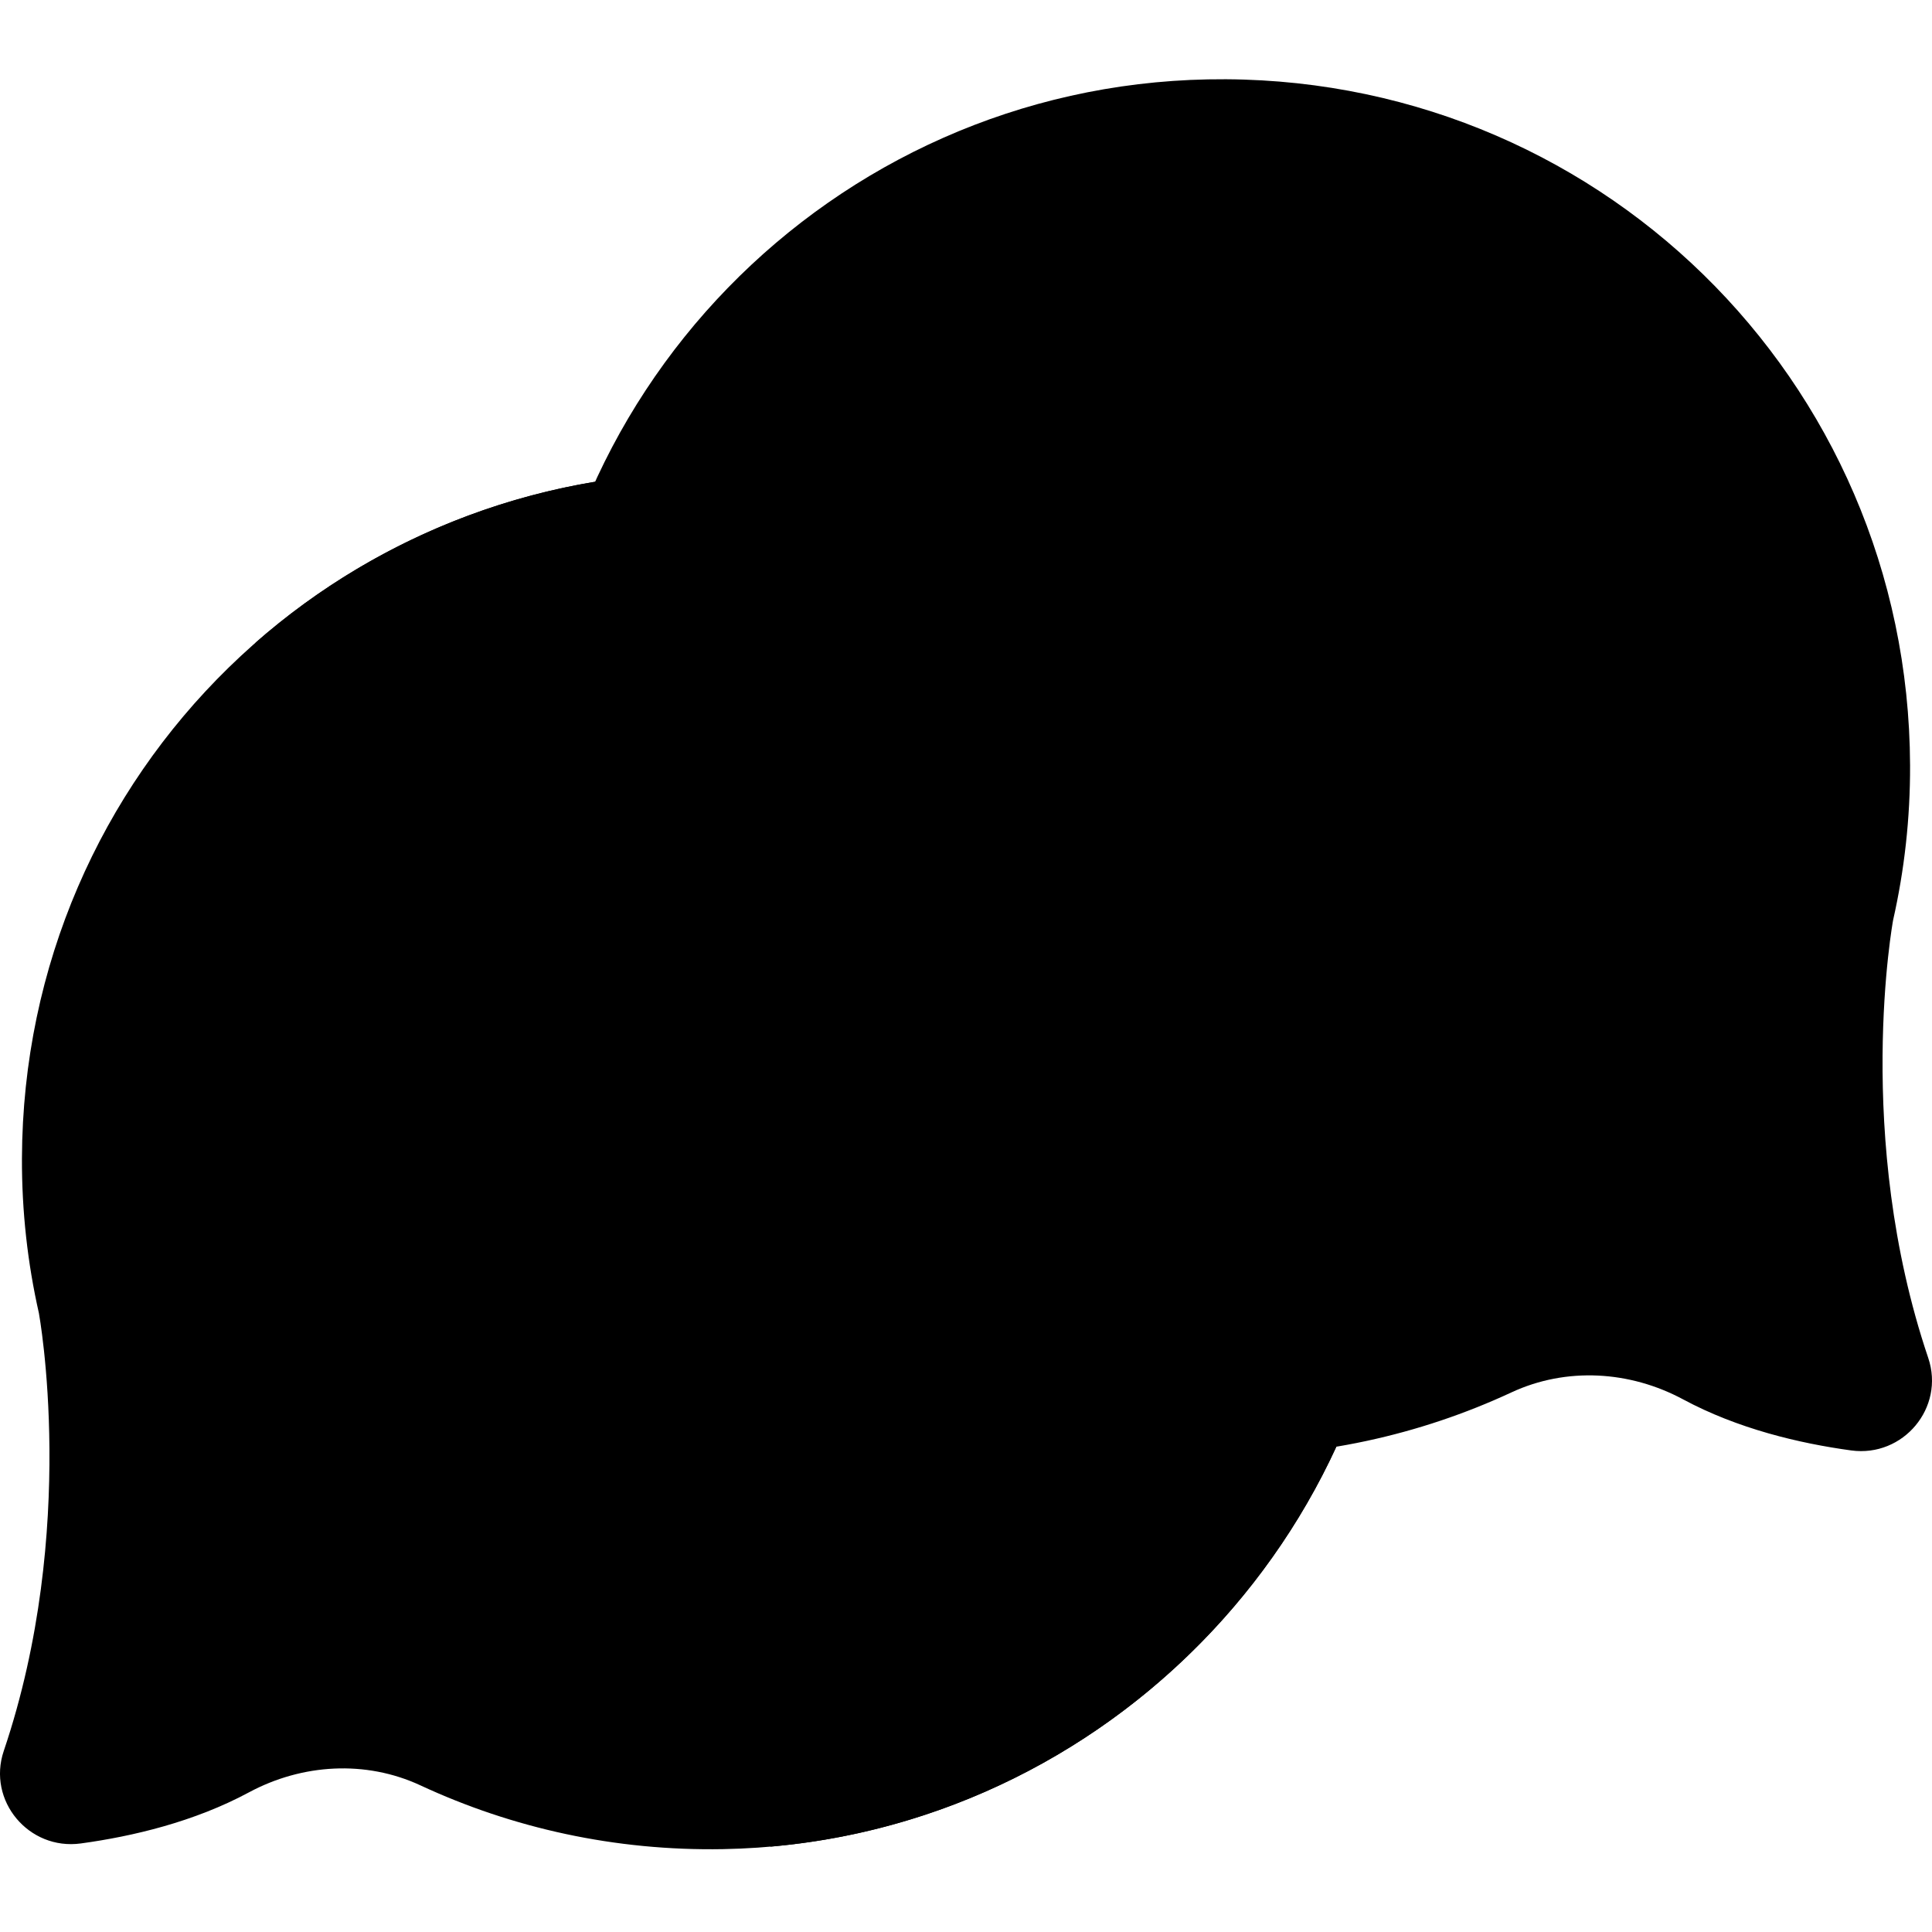 <svg xmlns="http://www.w3.org/2000/svg" class="u-svg-content" viewBox="0 -21 512.001 512" id="svg-f7c1">
                    <path d="m10.312 327.016c-2.988-13.203-4.547-26.945-4.496-41.066.363-102.414 83.688-183.758 186.082-181.758 99.719 1.945 179.832 83.887 178.82 184.305-.992 98.281-80.82 178.773-179.09 180.543-28.68.516-55.883-5.59-80.184-16.887-14.539-6.762-31.371-5.742-45.492 1.852-14.484 7.793-30.777 11.652-44.543 13.531-13.793 1.879-24.867-11.336-20.41-24.523 19.855-58.734 9.312-115.992 9.312-115.996zm0 0" fill="hsla(180,60%,42%,1)"/>
                    <path d="m191.898 104.191c-47.664-.934-91.191 16.191-124.148 45.102-5.086 59.402 2.328 156.73 90.965 211.832 23.035 14.316 39.52 37.262 44.633 63.895 2.41 12.57 3.227 27.141.832 43.359 92.426-8.055 165.59-85.824 166.539-179.883 1.012-100.418-79.102-182.359-178.82-184.305zm0 0" fill="hsla(179,60%,52%,1)"/>
                    <path d="m501.688 222.863c2.988-13.203 4.551-26.949 4.5-41.066-.367-102.414-83.691-183.758-186.086-181.762-99.719 1.945-179.832 83.891-178.82 184.309.992 98.277 80.82 178.773 179.09 180.543 28.68.516 55.883-5.59 80.184-16.891 14.539-6.758 31.371-5.738 45.492 1.855 14.488 7.793 30.777 11.652 44.547 13.531 13.789 1.879 24.863-11.336 20.406-24.523-19.852-58.734-9.312-115.996-9.312-115.996zm0 0" fill="hsla(179,60%,28%,1)"/>
                    <g fill="hsla(210,20%,49%,1)">
                      <path d="m268.418 132.031h-24.336c-11.641 0-21.078 9.434-21.078 21.074v29.109c0 11.641 9.438 21.078 21.078 21.078 0 0 17.109-.102 24.895 15.762 2.77 5.648 5.188 12.73 6.156 20.98 1.27 10.84 15.543 13.82 21.098 4.426 10.691-18.086 18.594-46.027 7.754-85.465-4.391-15.965-19.012-26.965-35.566-26.965zm0 0">
                      </path>
                      <path d="m383.715 132.031h-24.336c-11.641 0-21.078 9.434-21.078 21.074v29.109c0 11.641 9.438 21.078 21.078 21.078 0 0 17.109-.102 24.895 15.762 2.77 5.648 5.188 12.73 6.156 20.98 1.27 10.84 15.543 13.82 21.098 4.426 10.691-18.086 18.594-46.027 7.754-85.465-4.391-15.965-19.012-26.965-35.566-26.965zm0 0">
                      </path>
                    </g>
                  </svg>